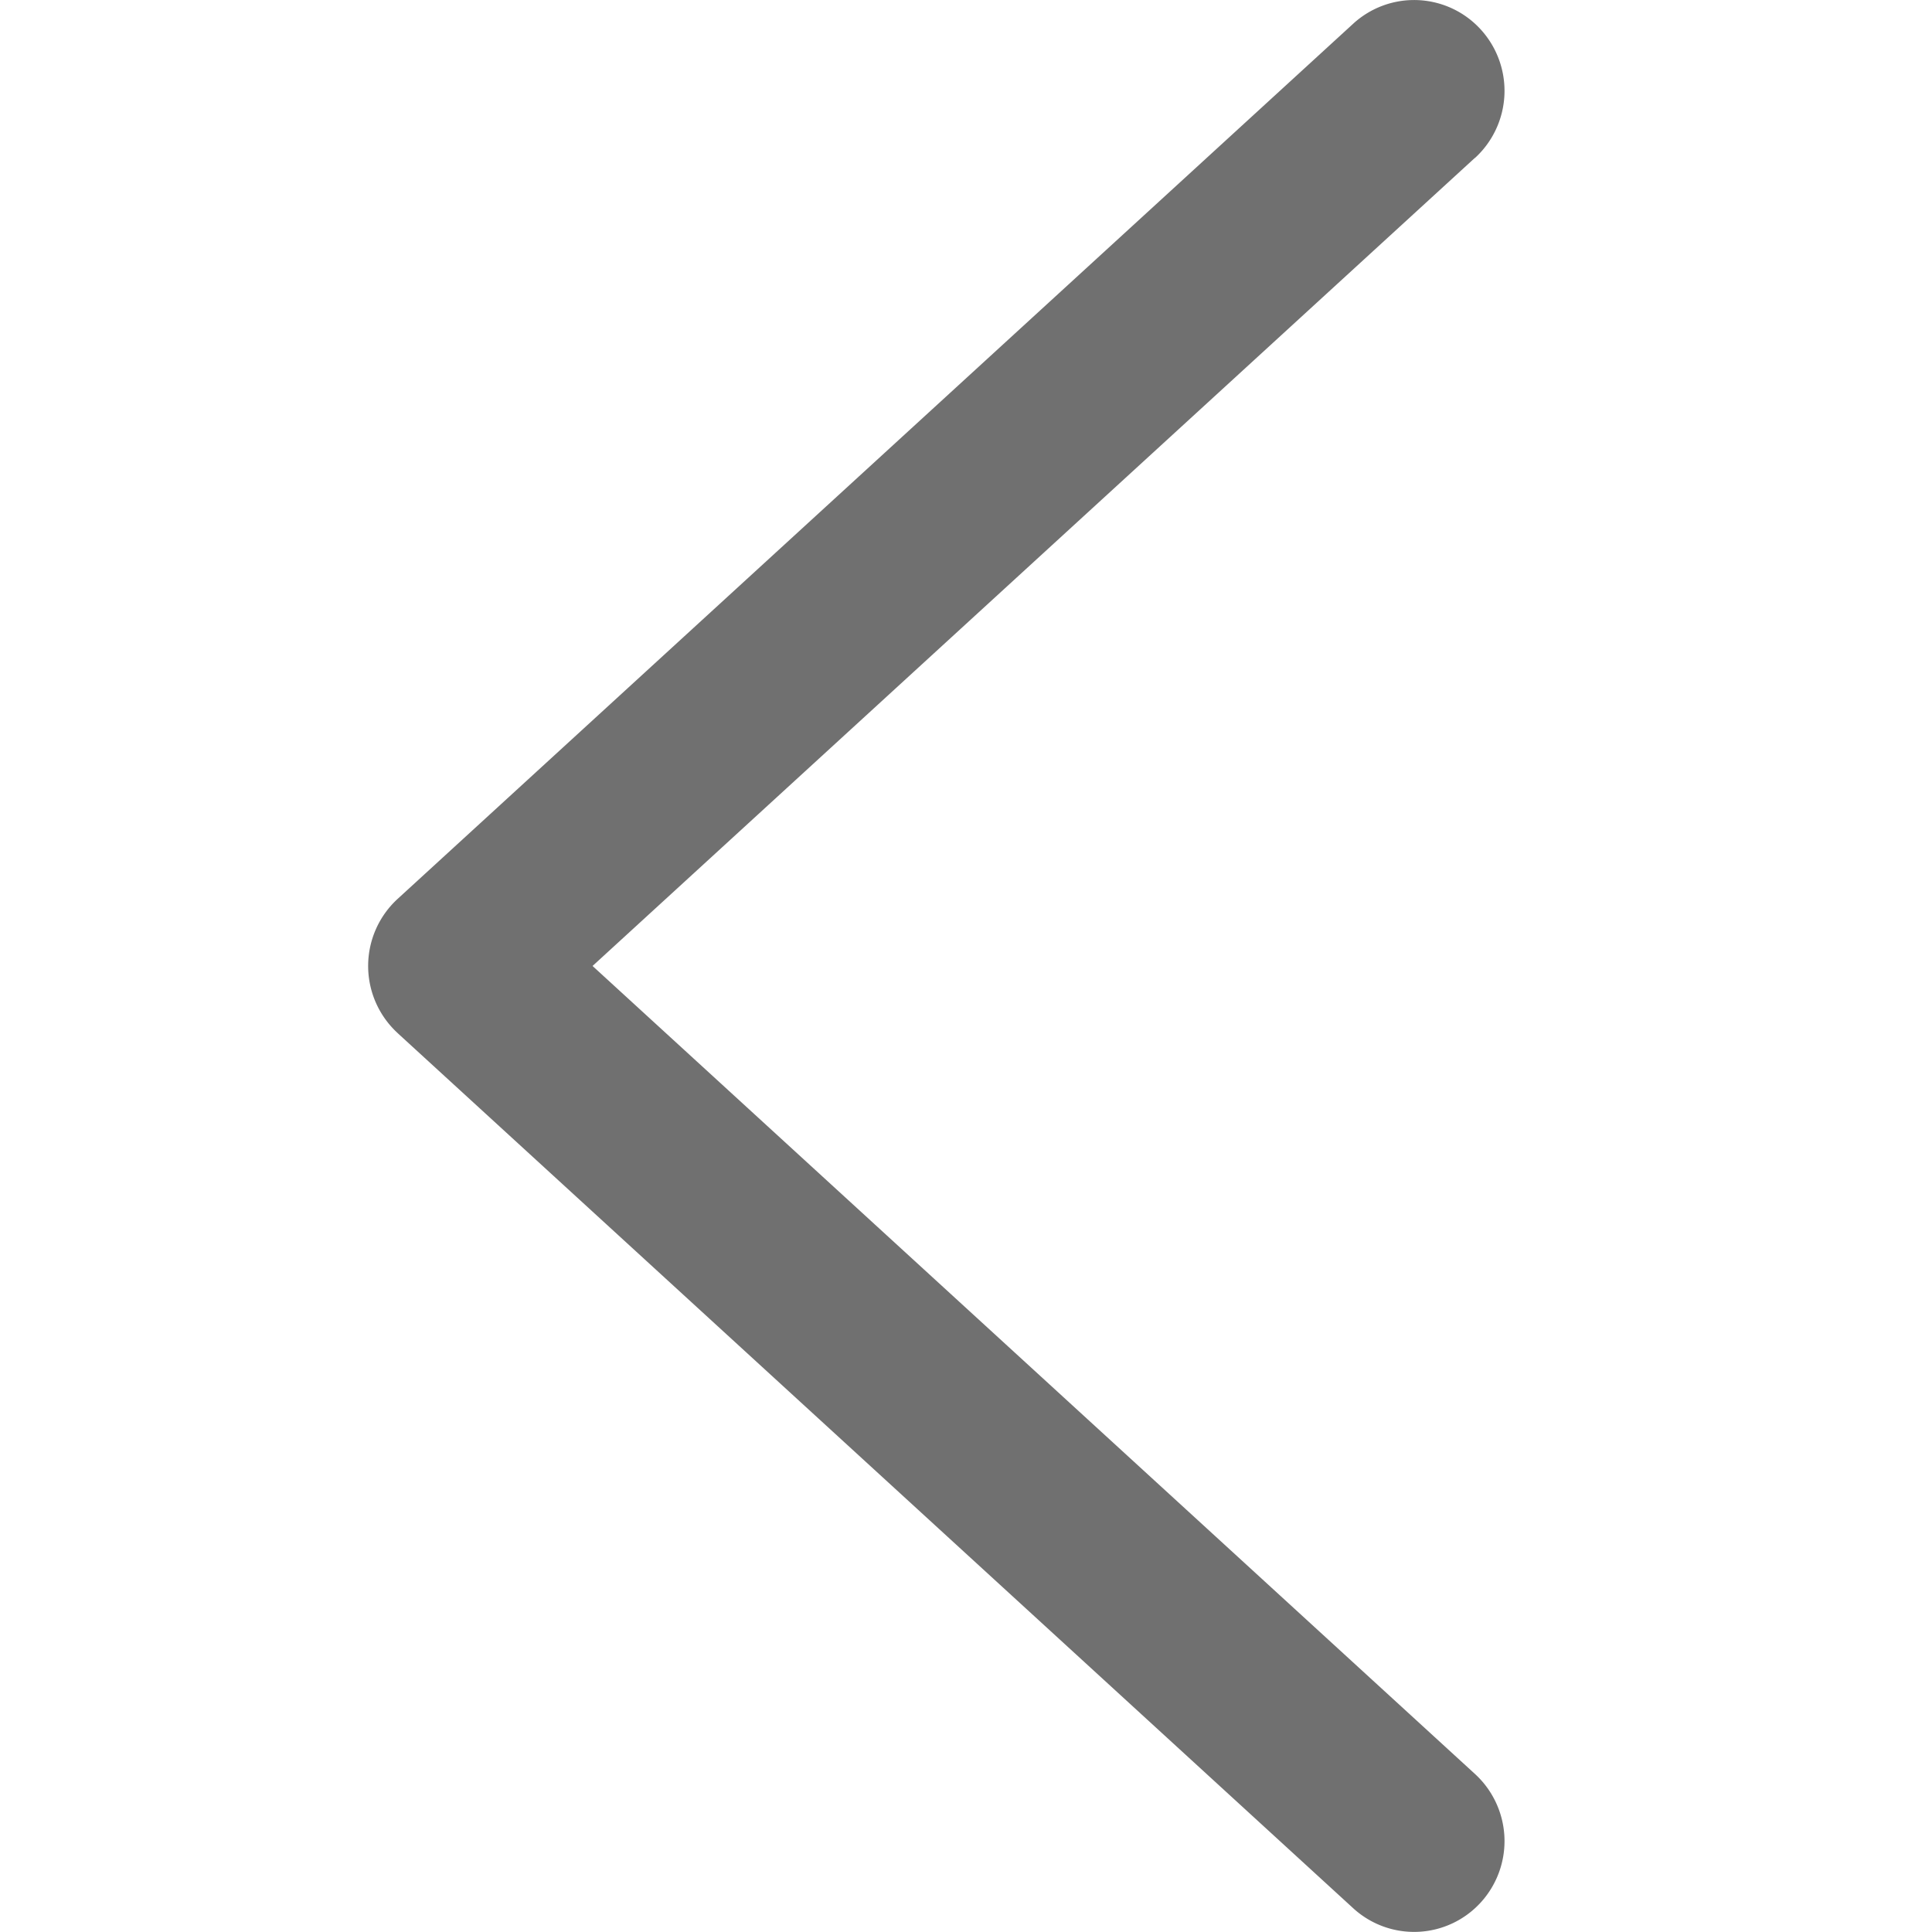 <?xml version="1.0" standalone="no"?><!DOCTYPE svg PUBLIC "-//W3C//DTD SVG 1.1//EN" "http://www.w3.org/Graphics/SVG/1.1/DTD/svg11.dtd"><svg t="1557707556237" class="icon" style="" viewBox="0 0 1024 1024" version="1.1" xmlns="http://www.w3.org/2000/svg" p-id="2656" xmlns:xlink="http://www.w3.org/1999/xlink" width="200" height="200"><defs><style type="text/css"></style></defs><path d="M781.774 83.722a48.273 48.273 0 0 0 3.169-67.972 47.785 47.785 0 0 0-67.68-3.219L210.79 476.39a48.273 48.273 0 0 0 0 71.19l0.098 0.098 0.195 0.195 506.182 463.565a47.785 47.785 0 0 0 67.679-3.218 48.273 48.273 0 0 0-3.17-67.972l-467.71-428.263L781.677 83.722z" p-id="2657" fill="#707070"></path></svg>